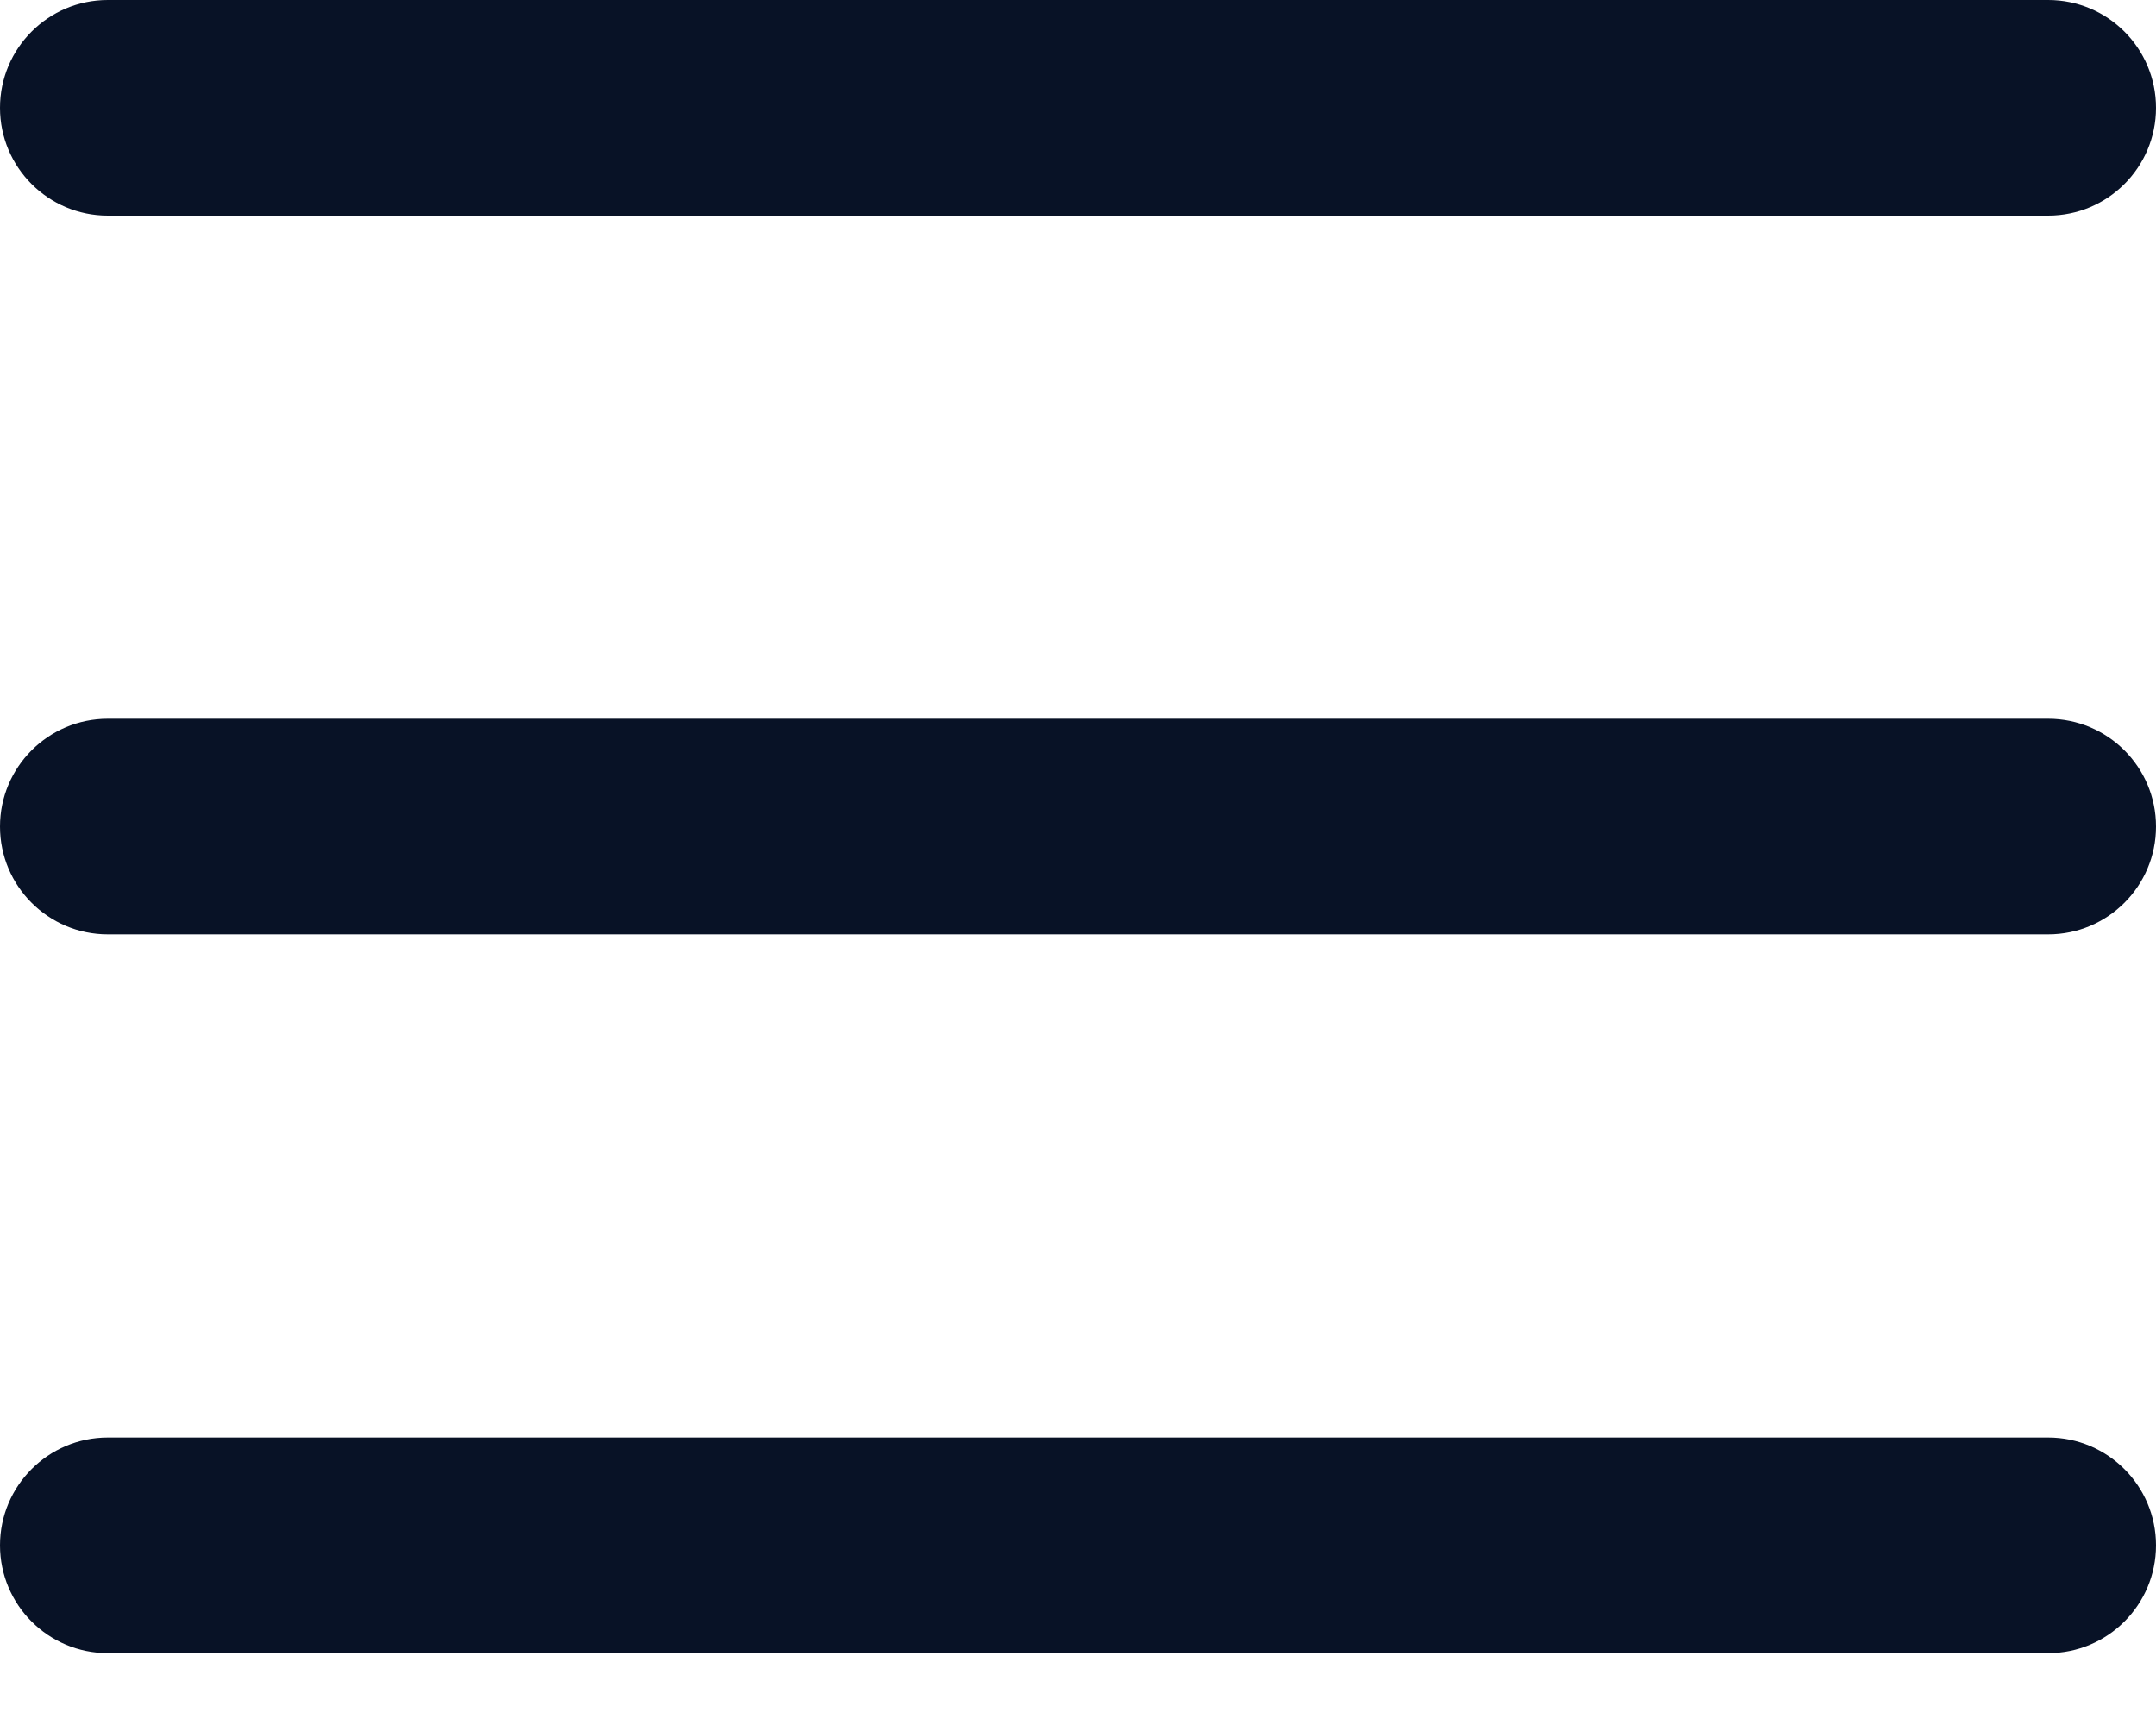 <svg width="15" height="12" viewBox="0 0 15 12" fill="none" xmlns="http://www.w3.org/2000/svg">
<path fill-rule="evenodd" clip-rule="evenodd" d="M0 0.75C0 0.336 0.336 0 0.75 0H14.25C14.664 0 15 0.336 15 0.75C15 1.164 14.664 1.5 14.25 1.5H0.75C0.336 1.5 0 1.164 0 0.75ZM0 5.75C0 5.336 0.336 5 0.75 5H14.25C14.664 5 15 5.336 15 5.75C15 6.164 14.664 6.5 14.25 6.5H0.75C0.336 6.5 0 6.164 0 5.75ZM0.75 10C0.336 10 0 10.336 0 10.75C0 11.164 0.336 11.5 0.75 11.5H14.25C14.664 11.5 15 11.164 15 10.75C15 10.336 14.664 10 14.25 10H0.75Z" fill="#081226"/>
</svg>
